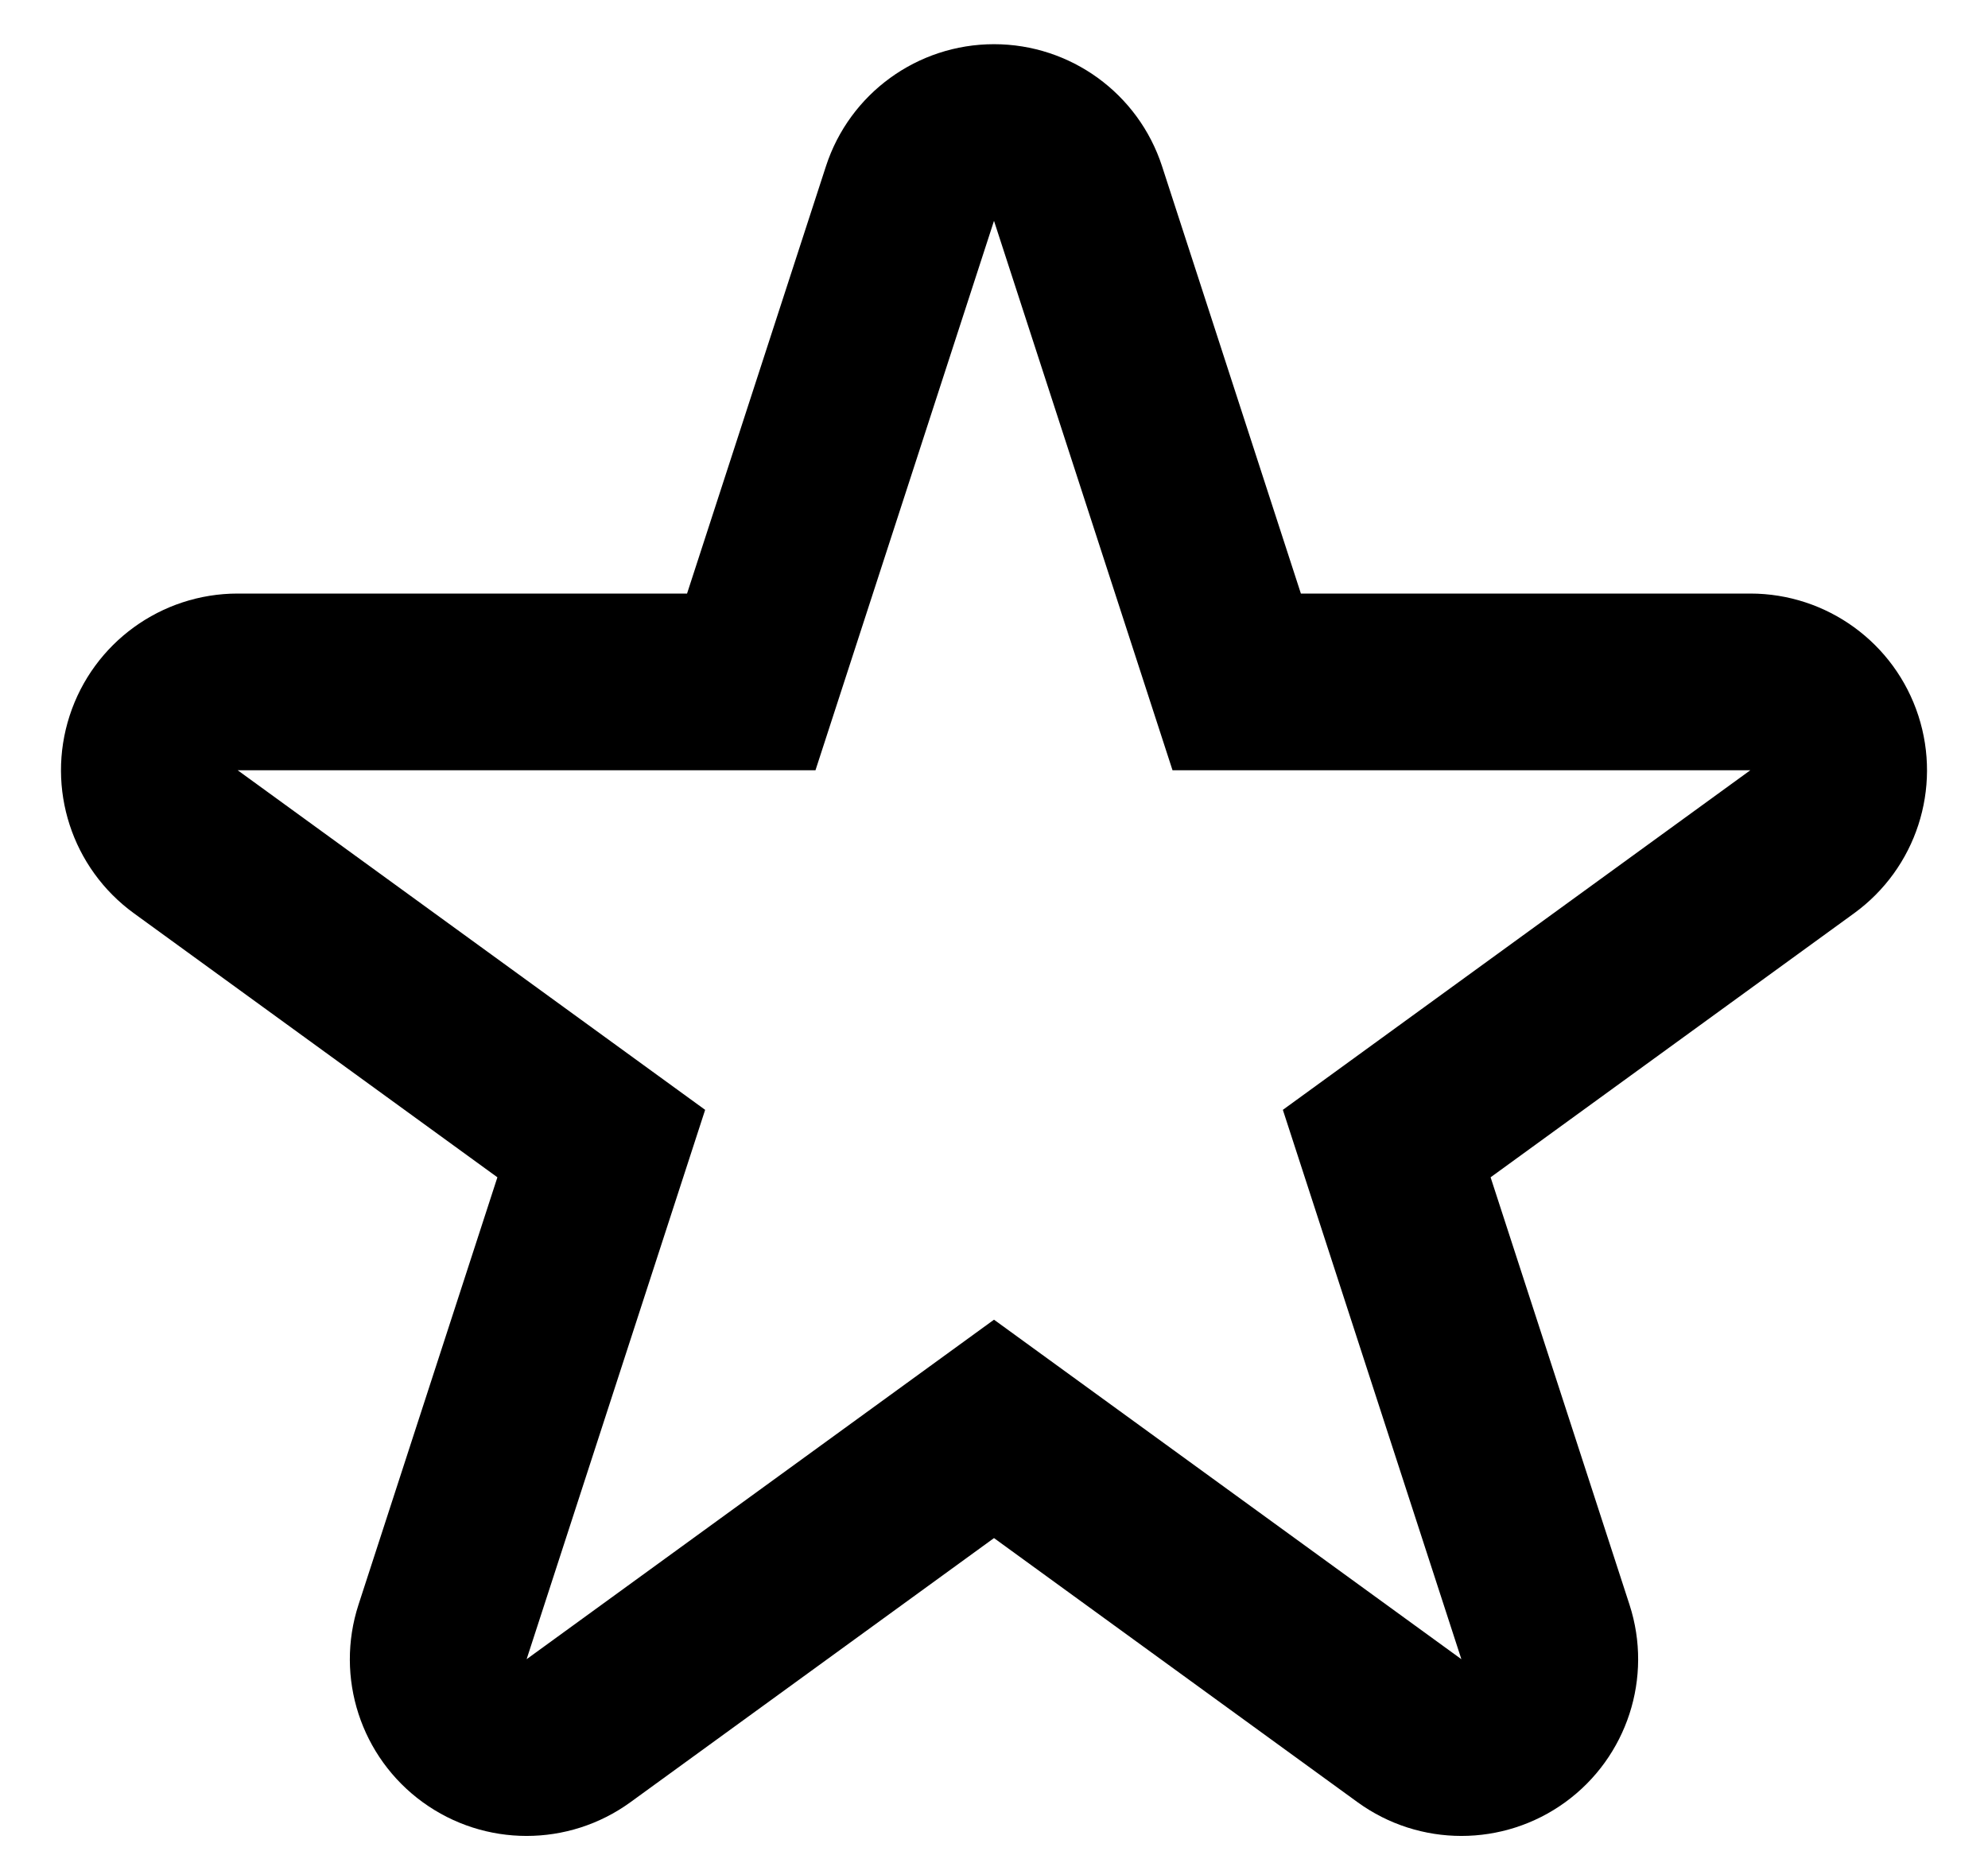 <svg width="30" height="28" viewBox="0 0 30 28" fill="none" xmlns="http://www.w3.org/2000/svg">
<path fill-rule="evenodd" clip-rule="evenodd" d="M15 0.667C16.155 0.667 17.179 1.411 17.536 2.509L19.631 8.958H26.413C27.568 8.958 28.592 9.702 28.949 10.801C29.306 11.9 28.915 13.103 27.98 13.783L22.494 17.768L24.59 24.218C24.947 25.316 24.555 26.52 23.621 27.199C22.686 27.878 21.421 27.878 20.486 27.199L15 23.213L9.514 27.199C8.579 27.878 7.314 27.878 6.379 27.199C5.444 26.52 5.053 25.316 5.41 24.218L7.506 17.768L2.02 13.783C1.085 13.103 0.694 11.9 1.051 10.801C1.408 9.702 2.432 8.958 3.587 8.958H10.368L12.464 2.509C12.821 1.411 13.845 0.667 15 0.667ZM12.306 11.625H3.587L10.641 16.75L7.947 25.041L15 19.917L22.053 25.041L19.359 16.75L26.413 11.625H17.694L15 3.333L12.306 11.625Z" fill="black"/>
</svg>
